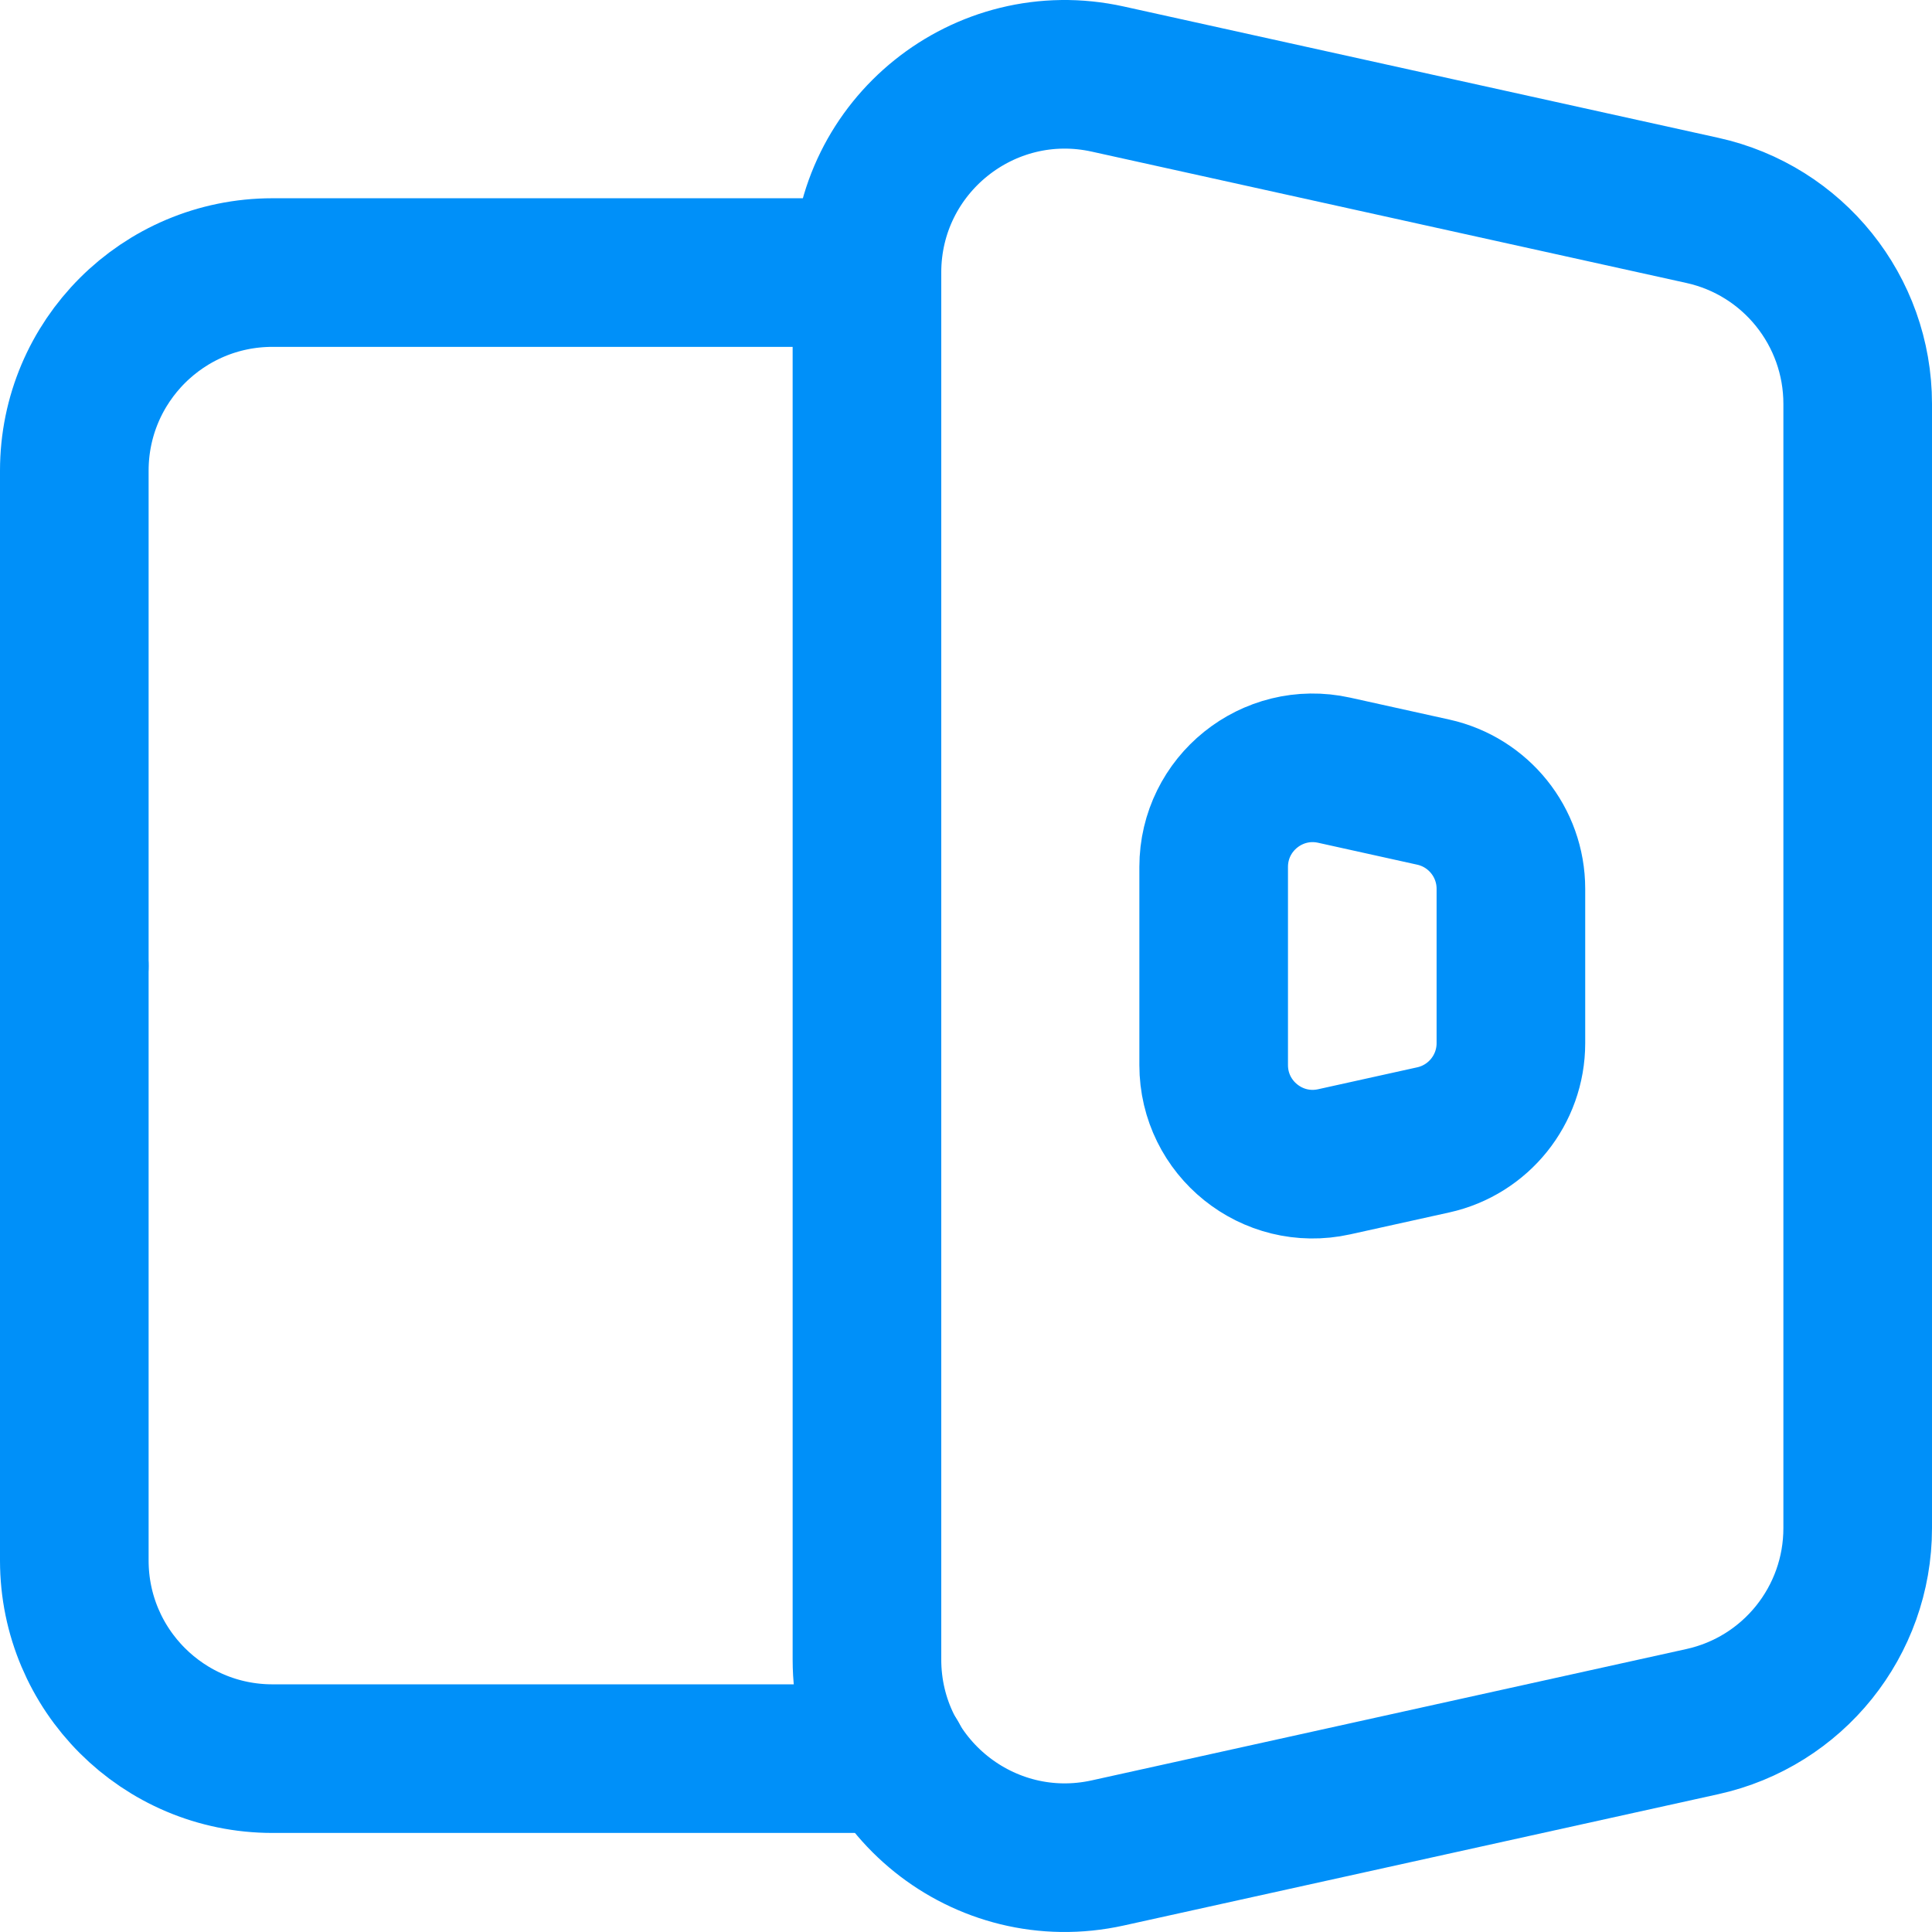 <svg width="26" height="26" viewBox="0 0 26 26" fill="none" xmlns="http://www.w3.org/2000/svg">
<path d="M14.908 24.936L22.908 23.169C24.131 22.9 25 21.817 25 20.565V5.435C25 4.184 24.131 3.1 22.908 2.831L14.908 1.064C13.244 0.696 11.667 1.963 11.667 3.668V22.332C11.667 24.037 13.244 25.304 14.908 24.936V24.936Z" stroke="#0090F9" stroke-width="2" stroke-linecap="round" stroke-linejoin="round"/>
<path d="M17.954 15.635L19.288 15.34C19.898 15.205 20.333 14.664 20.333 14.039V11.961C20.333 11.336 19.898 10.795 19.288 10.66L17.954 10.365C17.121 10.181 16.333 10.815 16.333 11.667V14.333C16.333 15.185 17.121 15.819 17.954 15.635V15.635Z" stroke="#0090F9" stroke-width="2" stroke-linecap="round" stroke-linejoin="round"/>
<path d="M12.029 23.667H3.667C2.193 23.667 1 22.473 1 21V13" stroke="#0090F9" stroke-width="2" stroke-linecap="round" stroke-linejoin="round"/>
<path d="M11.667 3.668H3.667C2.193 3.668 1 4.861 1 6.335V13" stroke="#0090F9" stroke-width="2" stroke-linecap="round" stroke-linejoin="round"/>
</svg>

